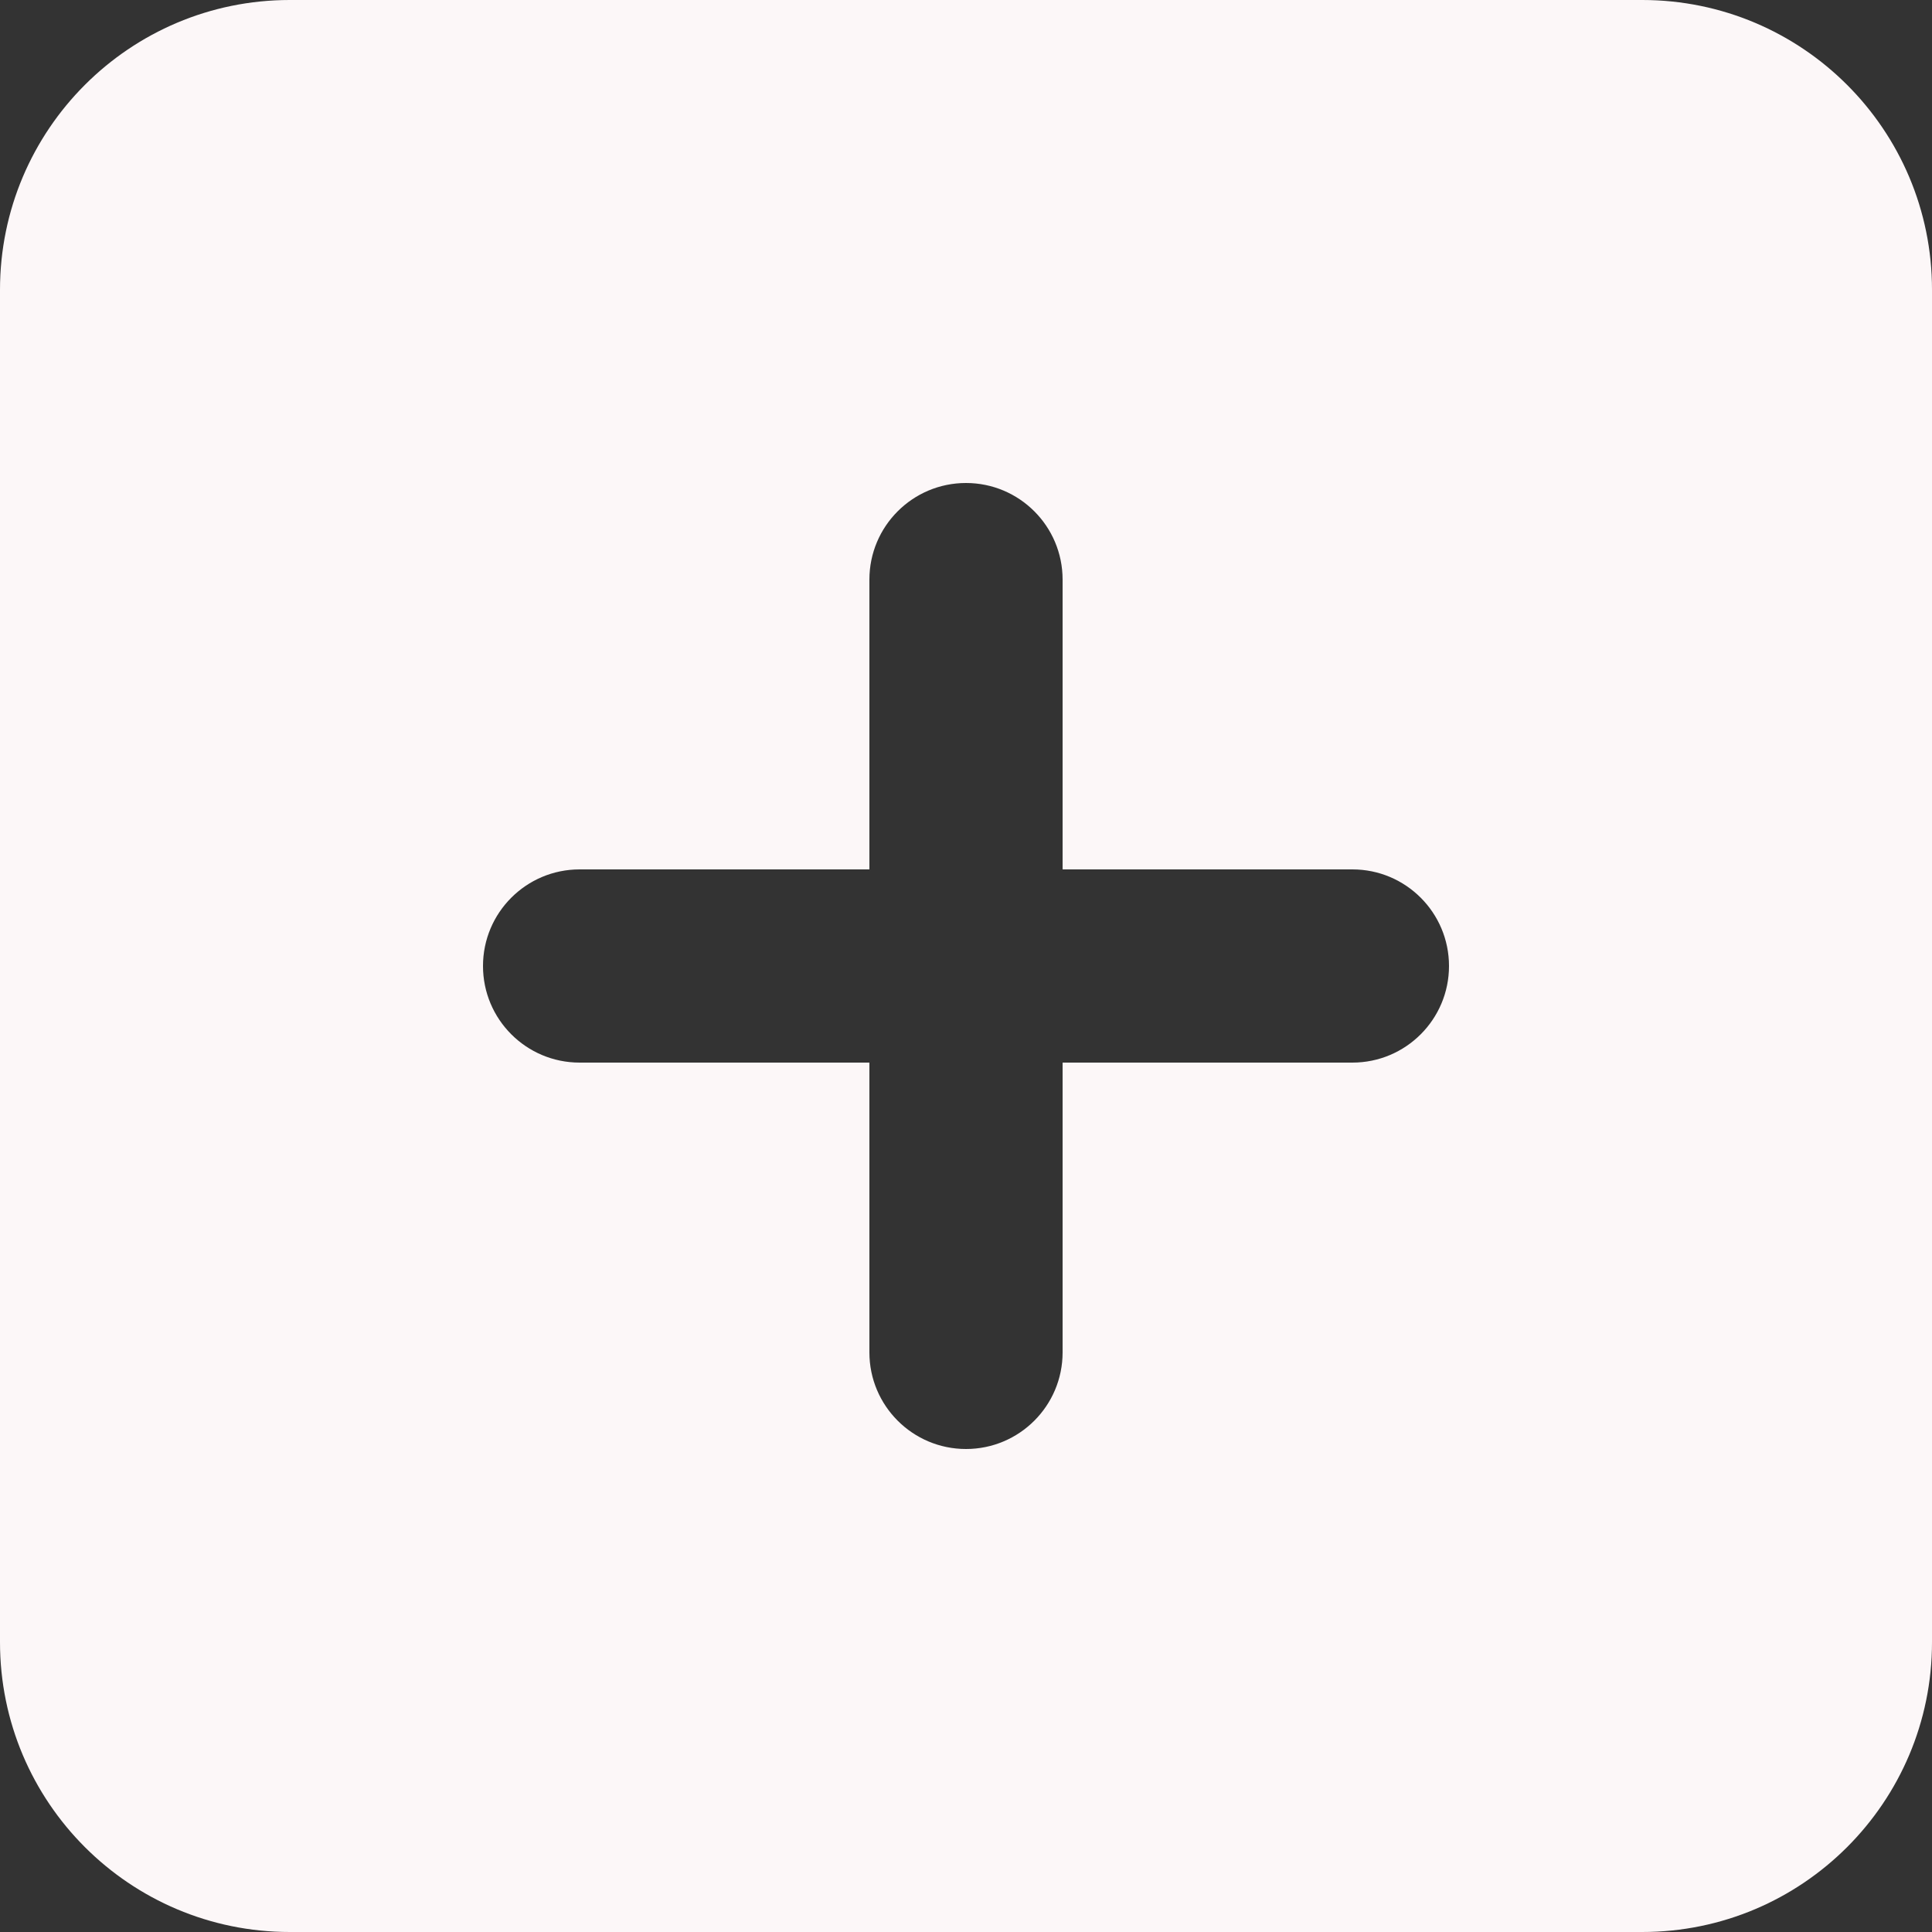 <svg width="48" height="48" viewBox="0 0 48 48" fill="none" xmlns="http://www.w3.org/2000/svg">
<rect x="0" y="0" width="48" height="48" fill="#333333" stroke="none"/>
<g clip-path="url(#clip0_191_242)">
<path fill-rule="evenodd" clip-rule="evenodd" d="M7.2 0C3.224 0 0 3.224 0 7.2V40.8C0 44.776 3.224 48 7.2 48H40.8C44.776 48 48 44.776 48 40.8V7.2C48 3.224 44.776 0 40.8 0H7.2ZM24 12C25.326 12 26.4 13.075 26.4 14.4V21.6H33.6C34.925 21.6 36 22.674 36 24C36 25.326 34.925 26.4 33.6 26.4H26.4V33.6C26.4 34.925 25.326 36 24 36C22.674 36 21.6 34.925 21.6 33.6V26.4H14.4C13.075 26.4 12 25.326 12 24C12 22.674 13.075 21.6 14.4 21.6H21.6V14.4C21.6 13.075 22.674 12 24 12Z" fill="#FCF7F8"/>
</g>
<defs>
<clipPath id="clip0_191_242">
<rect width="48" height="48" fill="white"/>
</clipPath>
</defs>
</svg>
